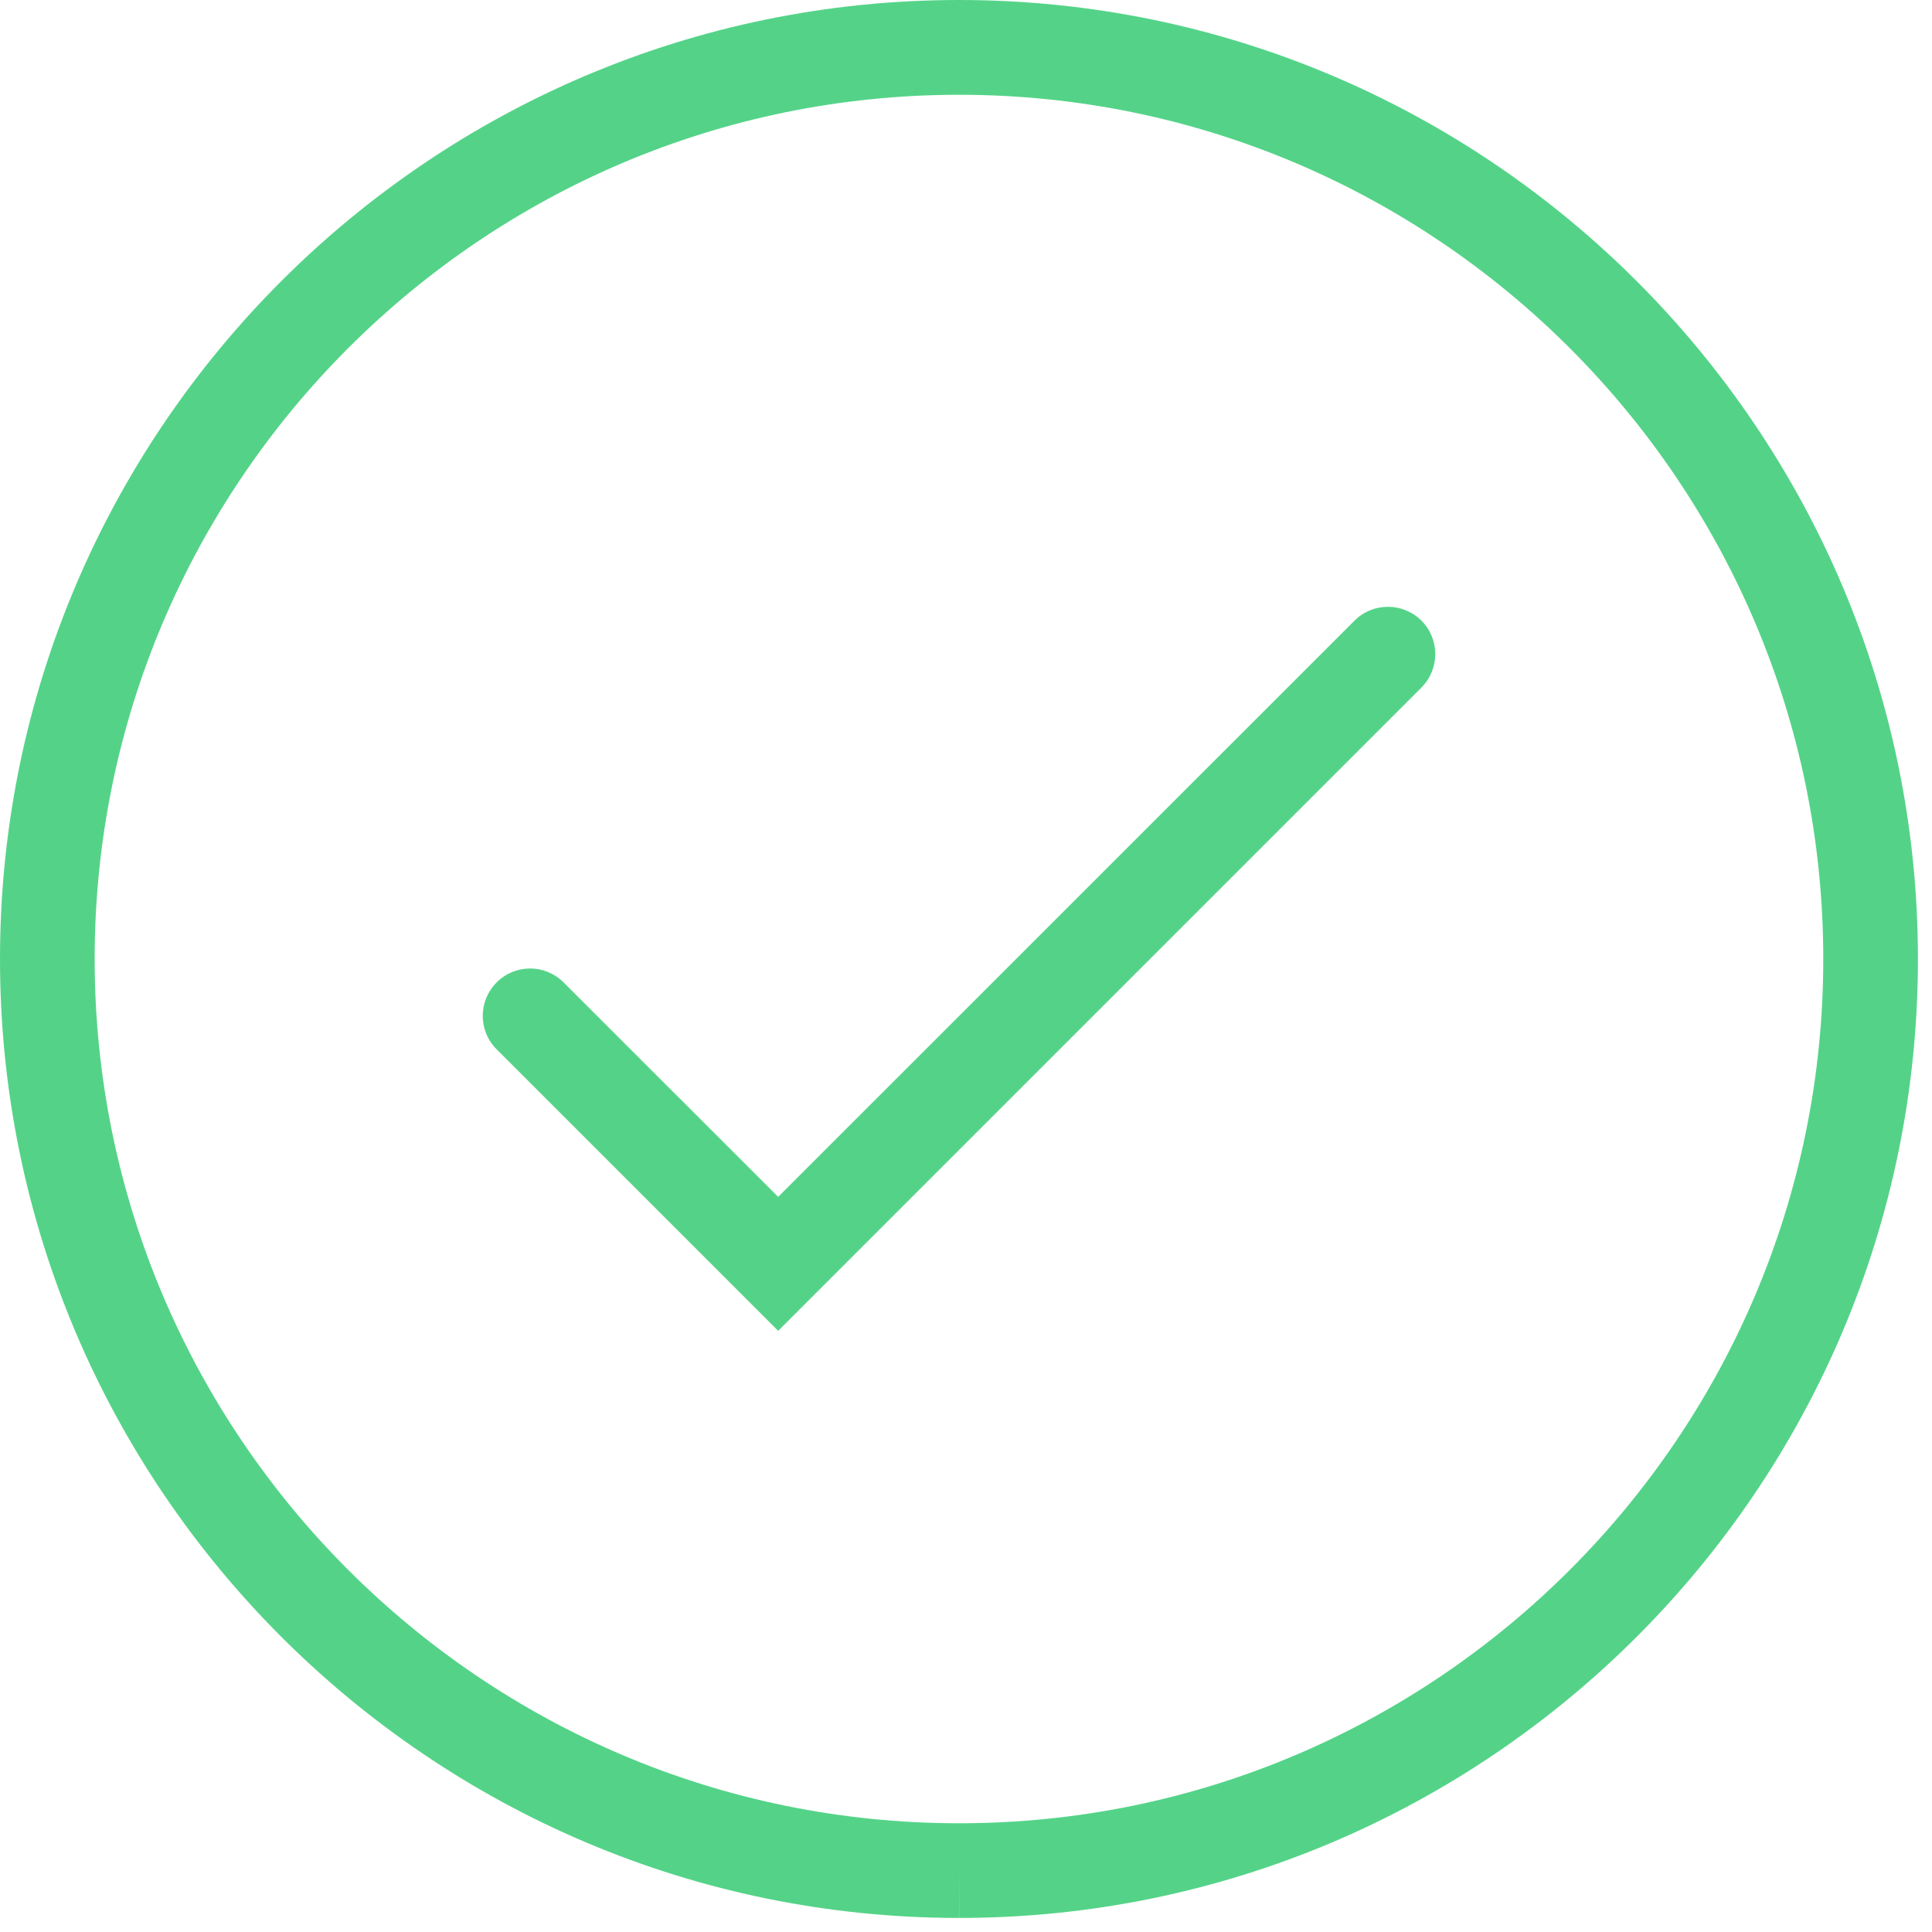 <?xml version="1.0" encoding="UTF-8" standalone="no"?>
<svg width="18px" height="18px" viewBox="0 0 18 18" version="1.1" xmlns="http://www.w3.org/2000/svg" xmlns:xlink="http://www.w3.org/1999/xlink">
    <!-- Generator: sketchtool 3.8.3 (29802) - http://www.bohemiancoding.com/sketch -->
    <title>DF28A9CB-6C97-4907-B832-AEE1D72388B9</title>
    <desc>Created with sketchtool.</desc>
    <defs></defs>
    <g id="Email-integration-screens" stroke="none" stroke-width="1" fill="none" fill-rule="evenodd">
        <g id="10b.-Hello-Bar---Email-integrations---Redirect-URL-selected" transform="translate(-315, -240)" fill="#54D388">
            <g id="Group" transform="translate(75, 10)">
                <g id="Inner-text">
                    <g id="Choose-input-fields-...-input" transform="translate(12, 193)">
                        <g id="email-addresses-only" transform="translate(0, 24)">
                            <g id="check-mark" transform="translate(228, 13)">
                                <g id="Layer_1">
                                    <g id="Group">
                                        <path d="M12.619,5.783 L7.25,11.151 L5.251,9.153 C5.078,8.98 4.799,8.98 4.627,9.153 C4.455,9.325 4.454,9.604 4.627,9.776 L7.25,12.399 L13.243,6.406 C13.415,6.233 13.415,5.954 13.243,5.782 C13.07,5.611 12.791,5.61 12.619,5.783 L12.619,5.783 Z" id="Shape"></path>
                                        <path d="M8.935,0 C4.008,0 0,4.008 0,8.935 C0,13.861 4.009,17.869 8.935,17.869 L8.936,17.428 L8.936,17.869 C13.861,17.869 17.869,13.861 17.869,8.935 C17.869,4.008 13.861,0 8.935,0 L8.935,0 Z M8.936,16.987 L8.935,16.987 C4.495,16.987 0.883,13.375 0.882,8.935 C0.882,4.495 4.495,0.883 8.935,0.883 C13.375,0.883 16.987,4.495 16.987,8.935 C16.987,13.375 13.375,16.987 8.936,16.987 L8.936,16.987 Z" id="Shape"></path>
                                    </g>
                                </g>
                            </g>
                        </g>
                    </g>
                </g>
            </g>
        </g>
    </g>
</svg>